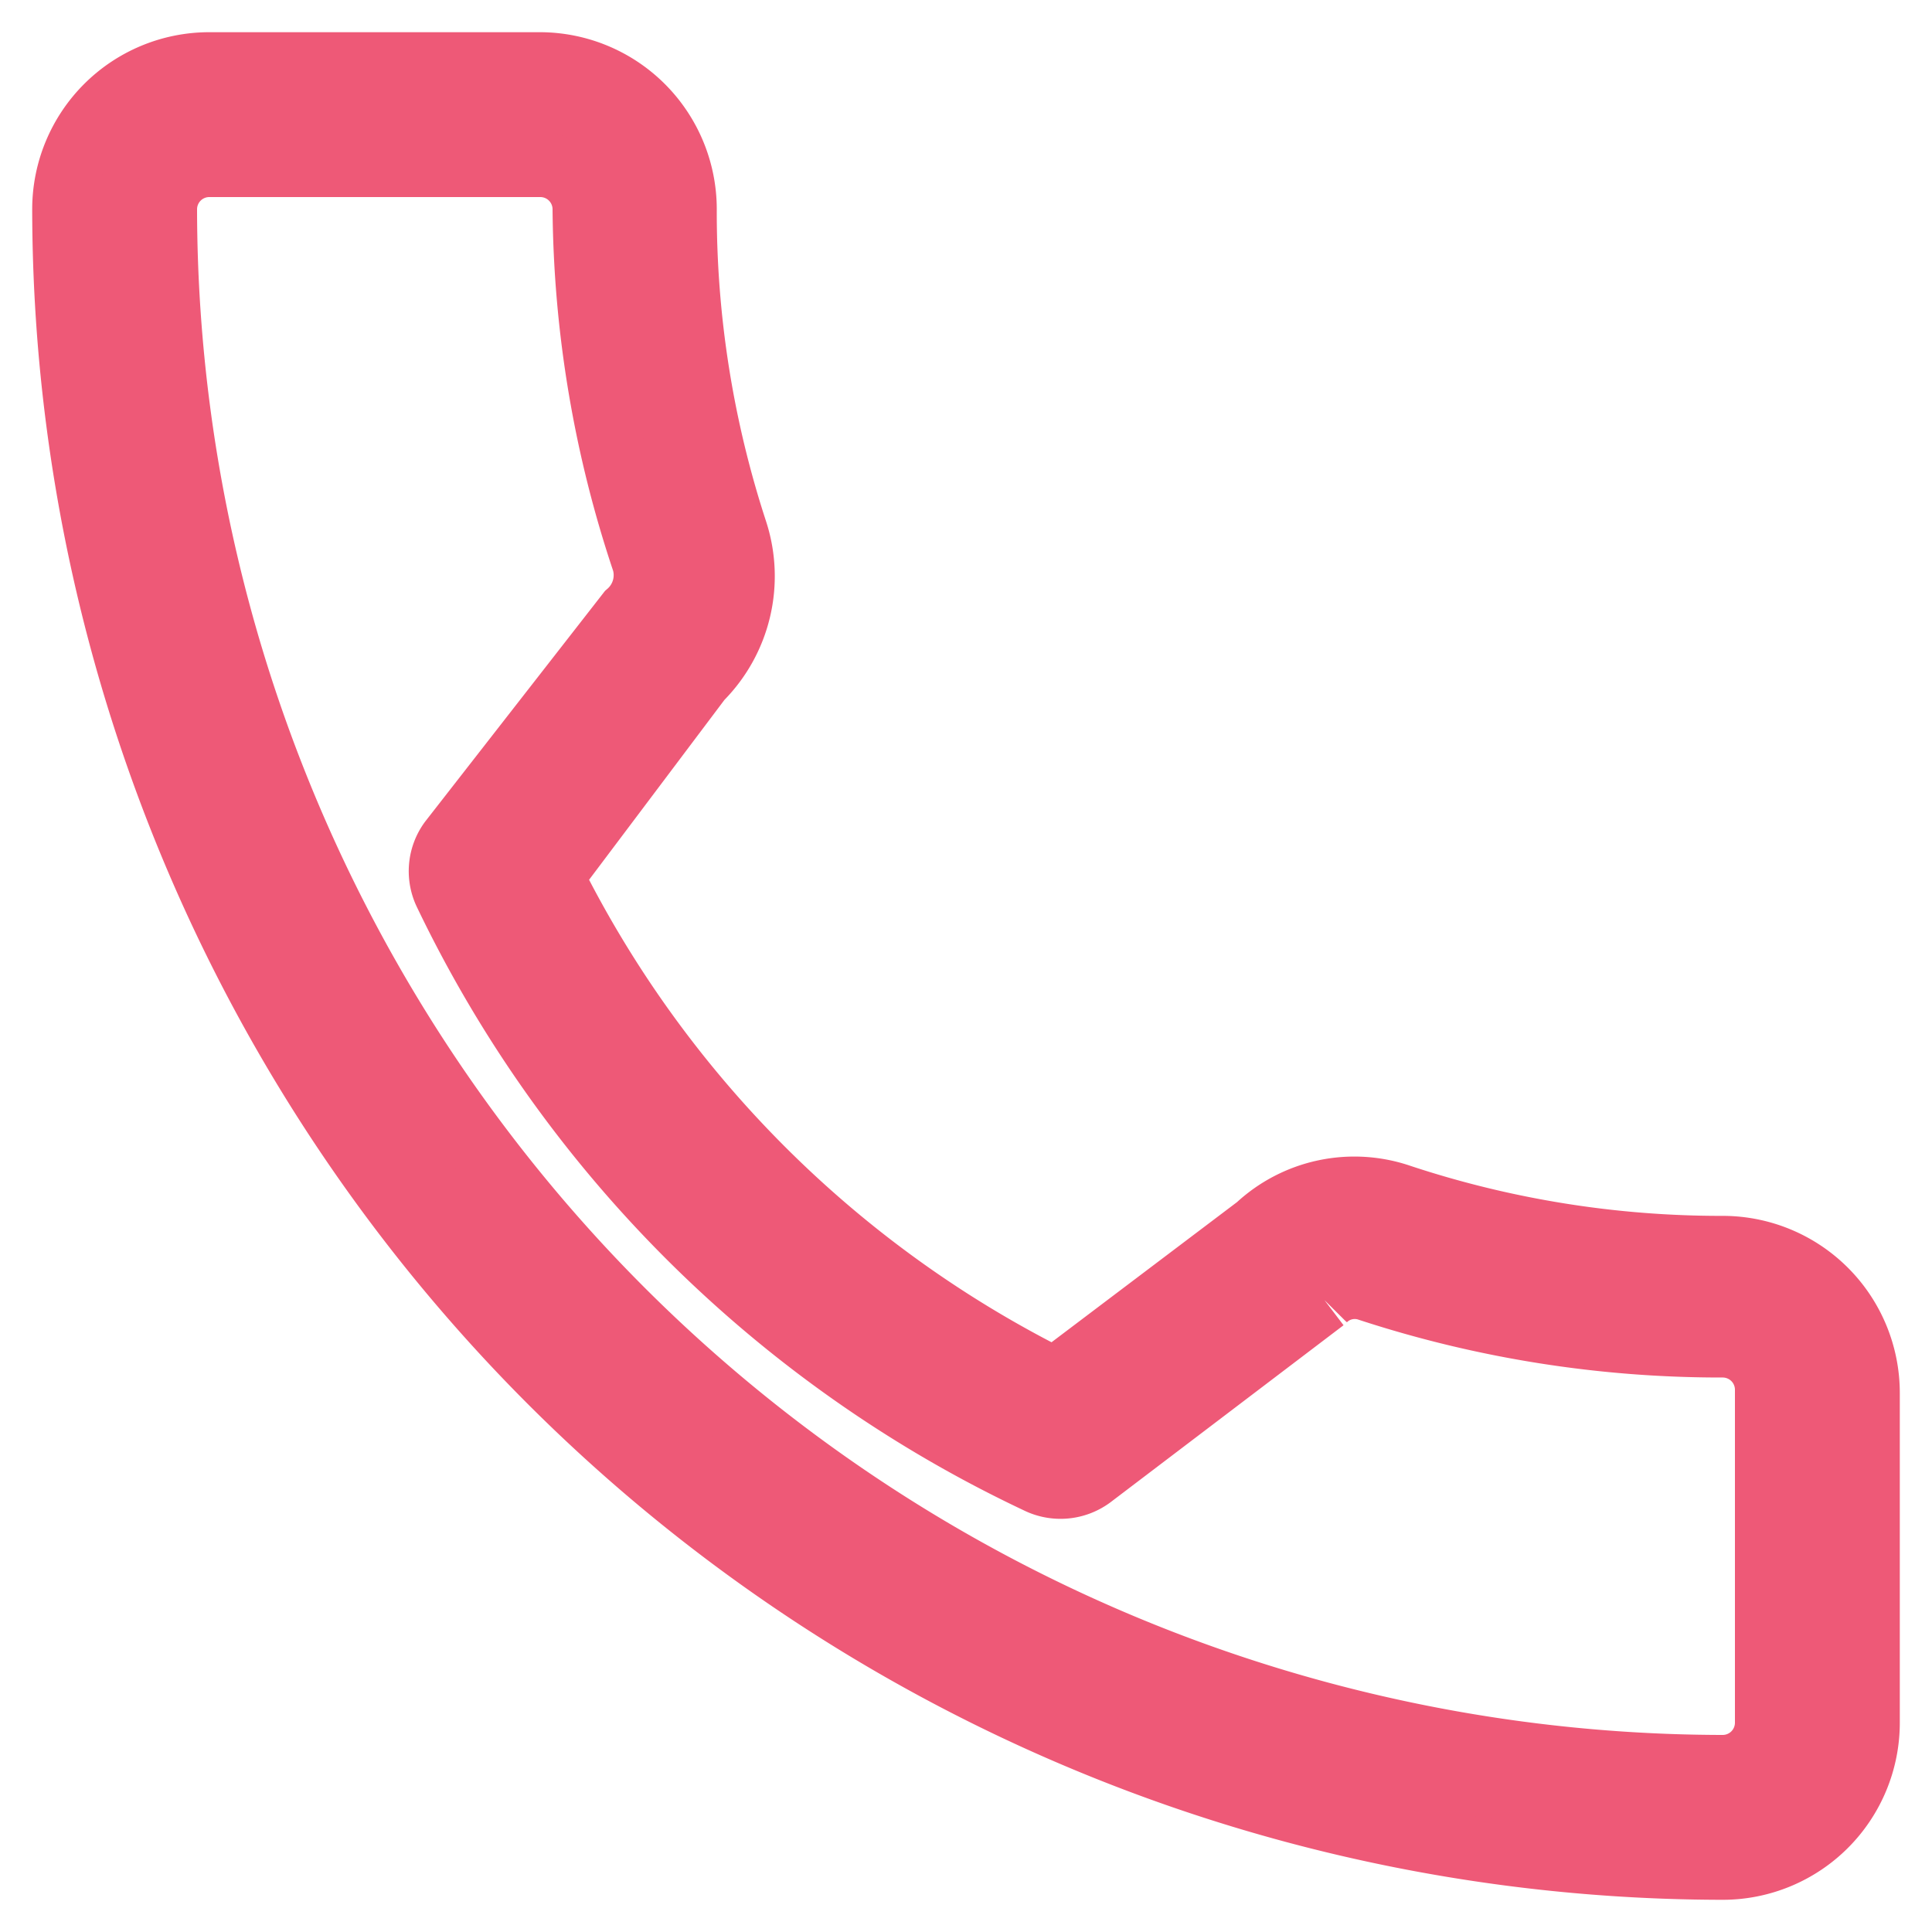 <svg xmlns="http://www.w3.org/2000/svg" width="30" height="30"><path d="M26.75 19.38a15.85 15.85 0 01-5-.8 2.2 2.2 0 00-2.22.47l-3.15 2.38a17.41 17.41 0 01-7.82-7.82l2.31-3.07a2.25 2.25 0 00.55-2.29 15.94 15.94 0 01-.79-5A2.25 2.25 0 008.39 1H3.25A2.25 2.25 0 001 3.25 25.78 25.78 0 0026.75 29 2.25 2.25 0 0029 26.75v-5.12a2.25 2.25 0 00-2.25-2.25zm.69 7.37a.69.69 0 01-.69.69A24.22 24.22 0 012.56 3.25a.69.69 0 01.69-.69h5.14a.69.69 0 01.69.69A17.64 17.64 0 0010 8.72a.78.78 0 01-.24.8L7 13.06a.79.79 0 00-.07.82A19.33 19.33 0 0016.11 23a.8.8 0 00.83-.07l3.62-2.75a.67.67 0 01.7-.16 17.56 17.56 0 005.49.87.69.69 0 01.69.7z" fill="#ee5977" stroke="#ee5977" stroke-miterlimit="10"/></svg>